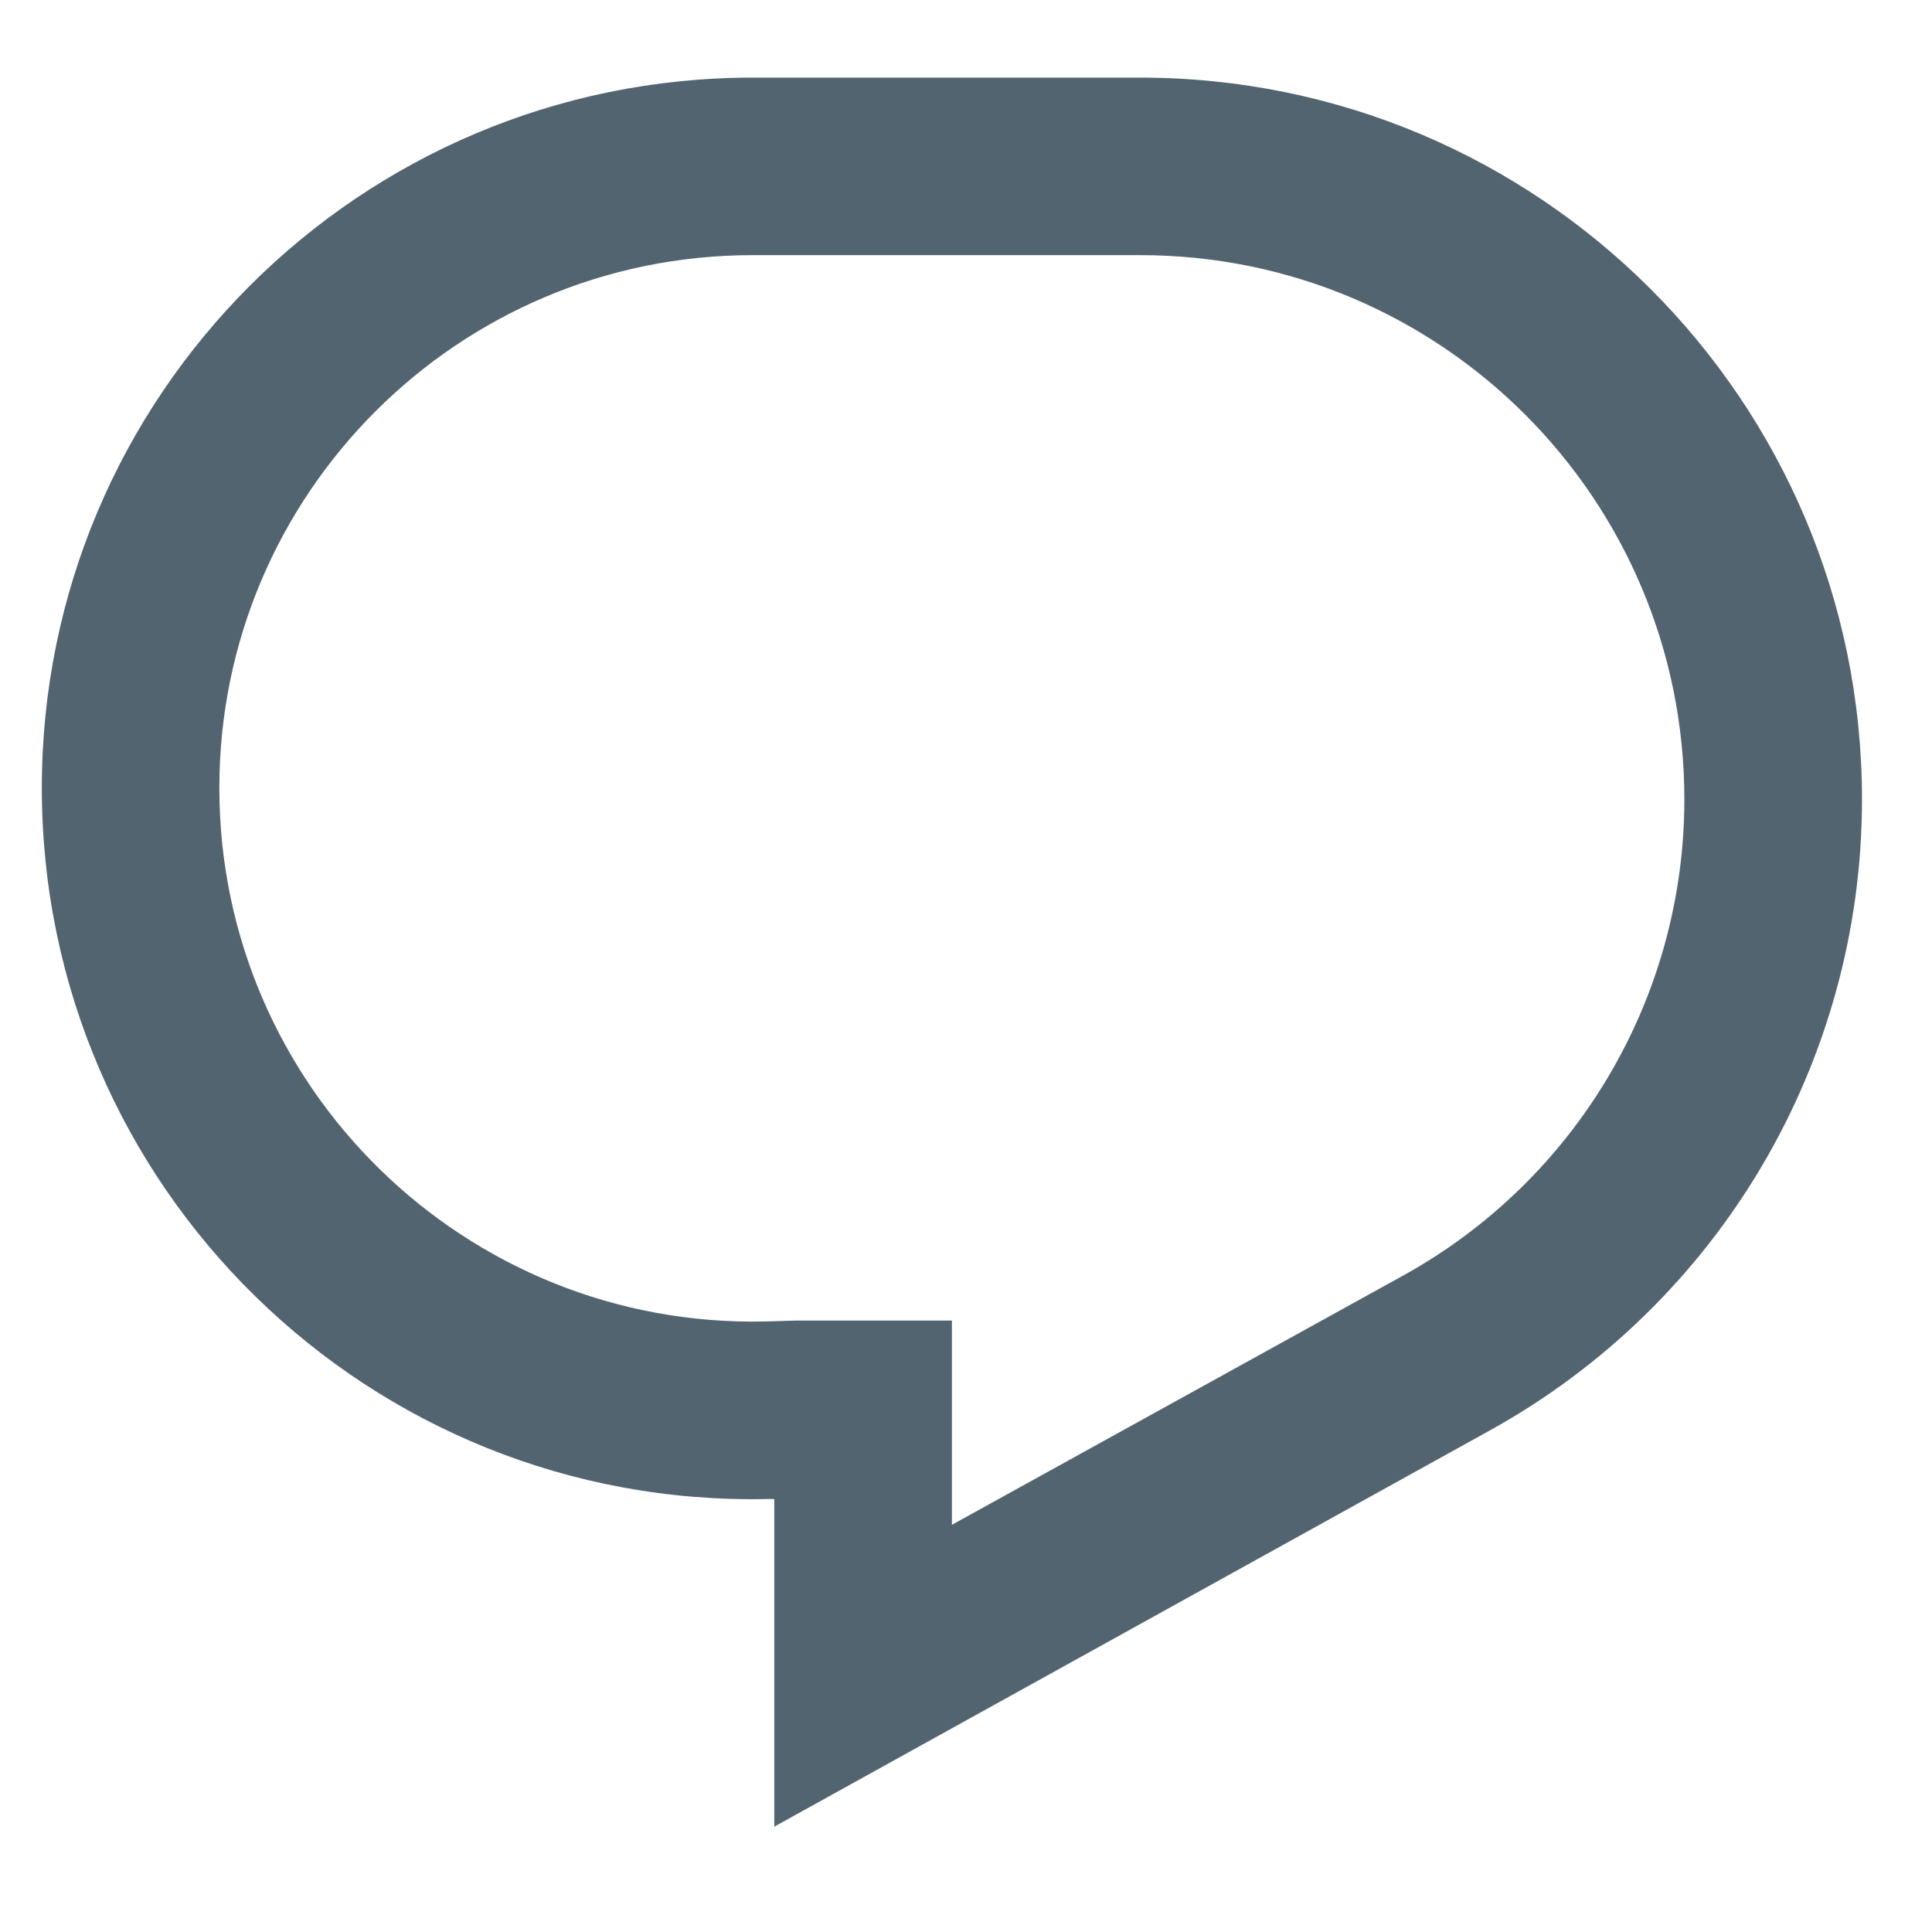 <svg width="17" height="17" viewBox="0 0 17 17" fill="none" xmlns="http://www.w3.org/2000/svg">
<path d="M0.368 6.933C0.368 3.479 3.168 0.683 6.622 0.683H10.033C13.541 0.683 16.384 3.526 16.384 7.034C16.384 9.347 15.128 11.472 13.105 12.589L6.813 16.073V13.19H6.761C3.253 13.269 0.368 10.448 0.368 6.933ZM6.622 2.245C4.03 2.245 1.93 4.347 1.93 6.933C1.93 9.565 4.095 11.683 6.726 11.628L7 11.62H8.376V13.417L12.35 11.222C13.874 10.378 14.821 8.776 14.821 7.034C14.821 4.386 12.677 2.245 10.033 2.245H6.622Z" fill="#536471"/>
</svg>

